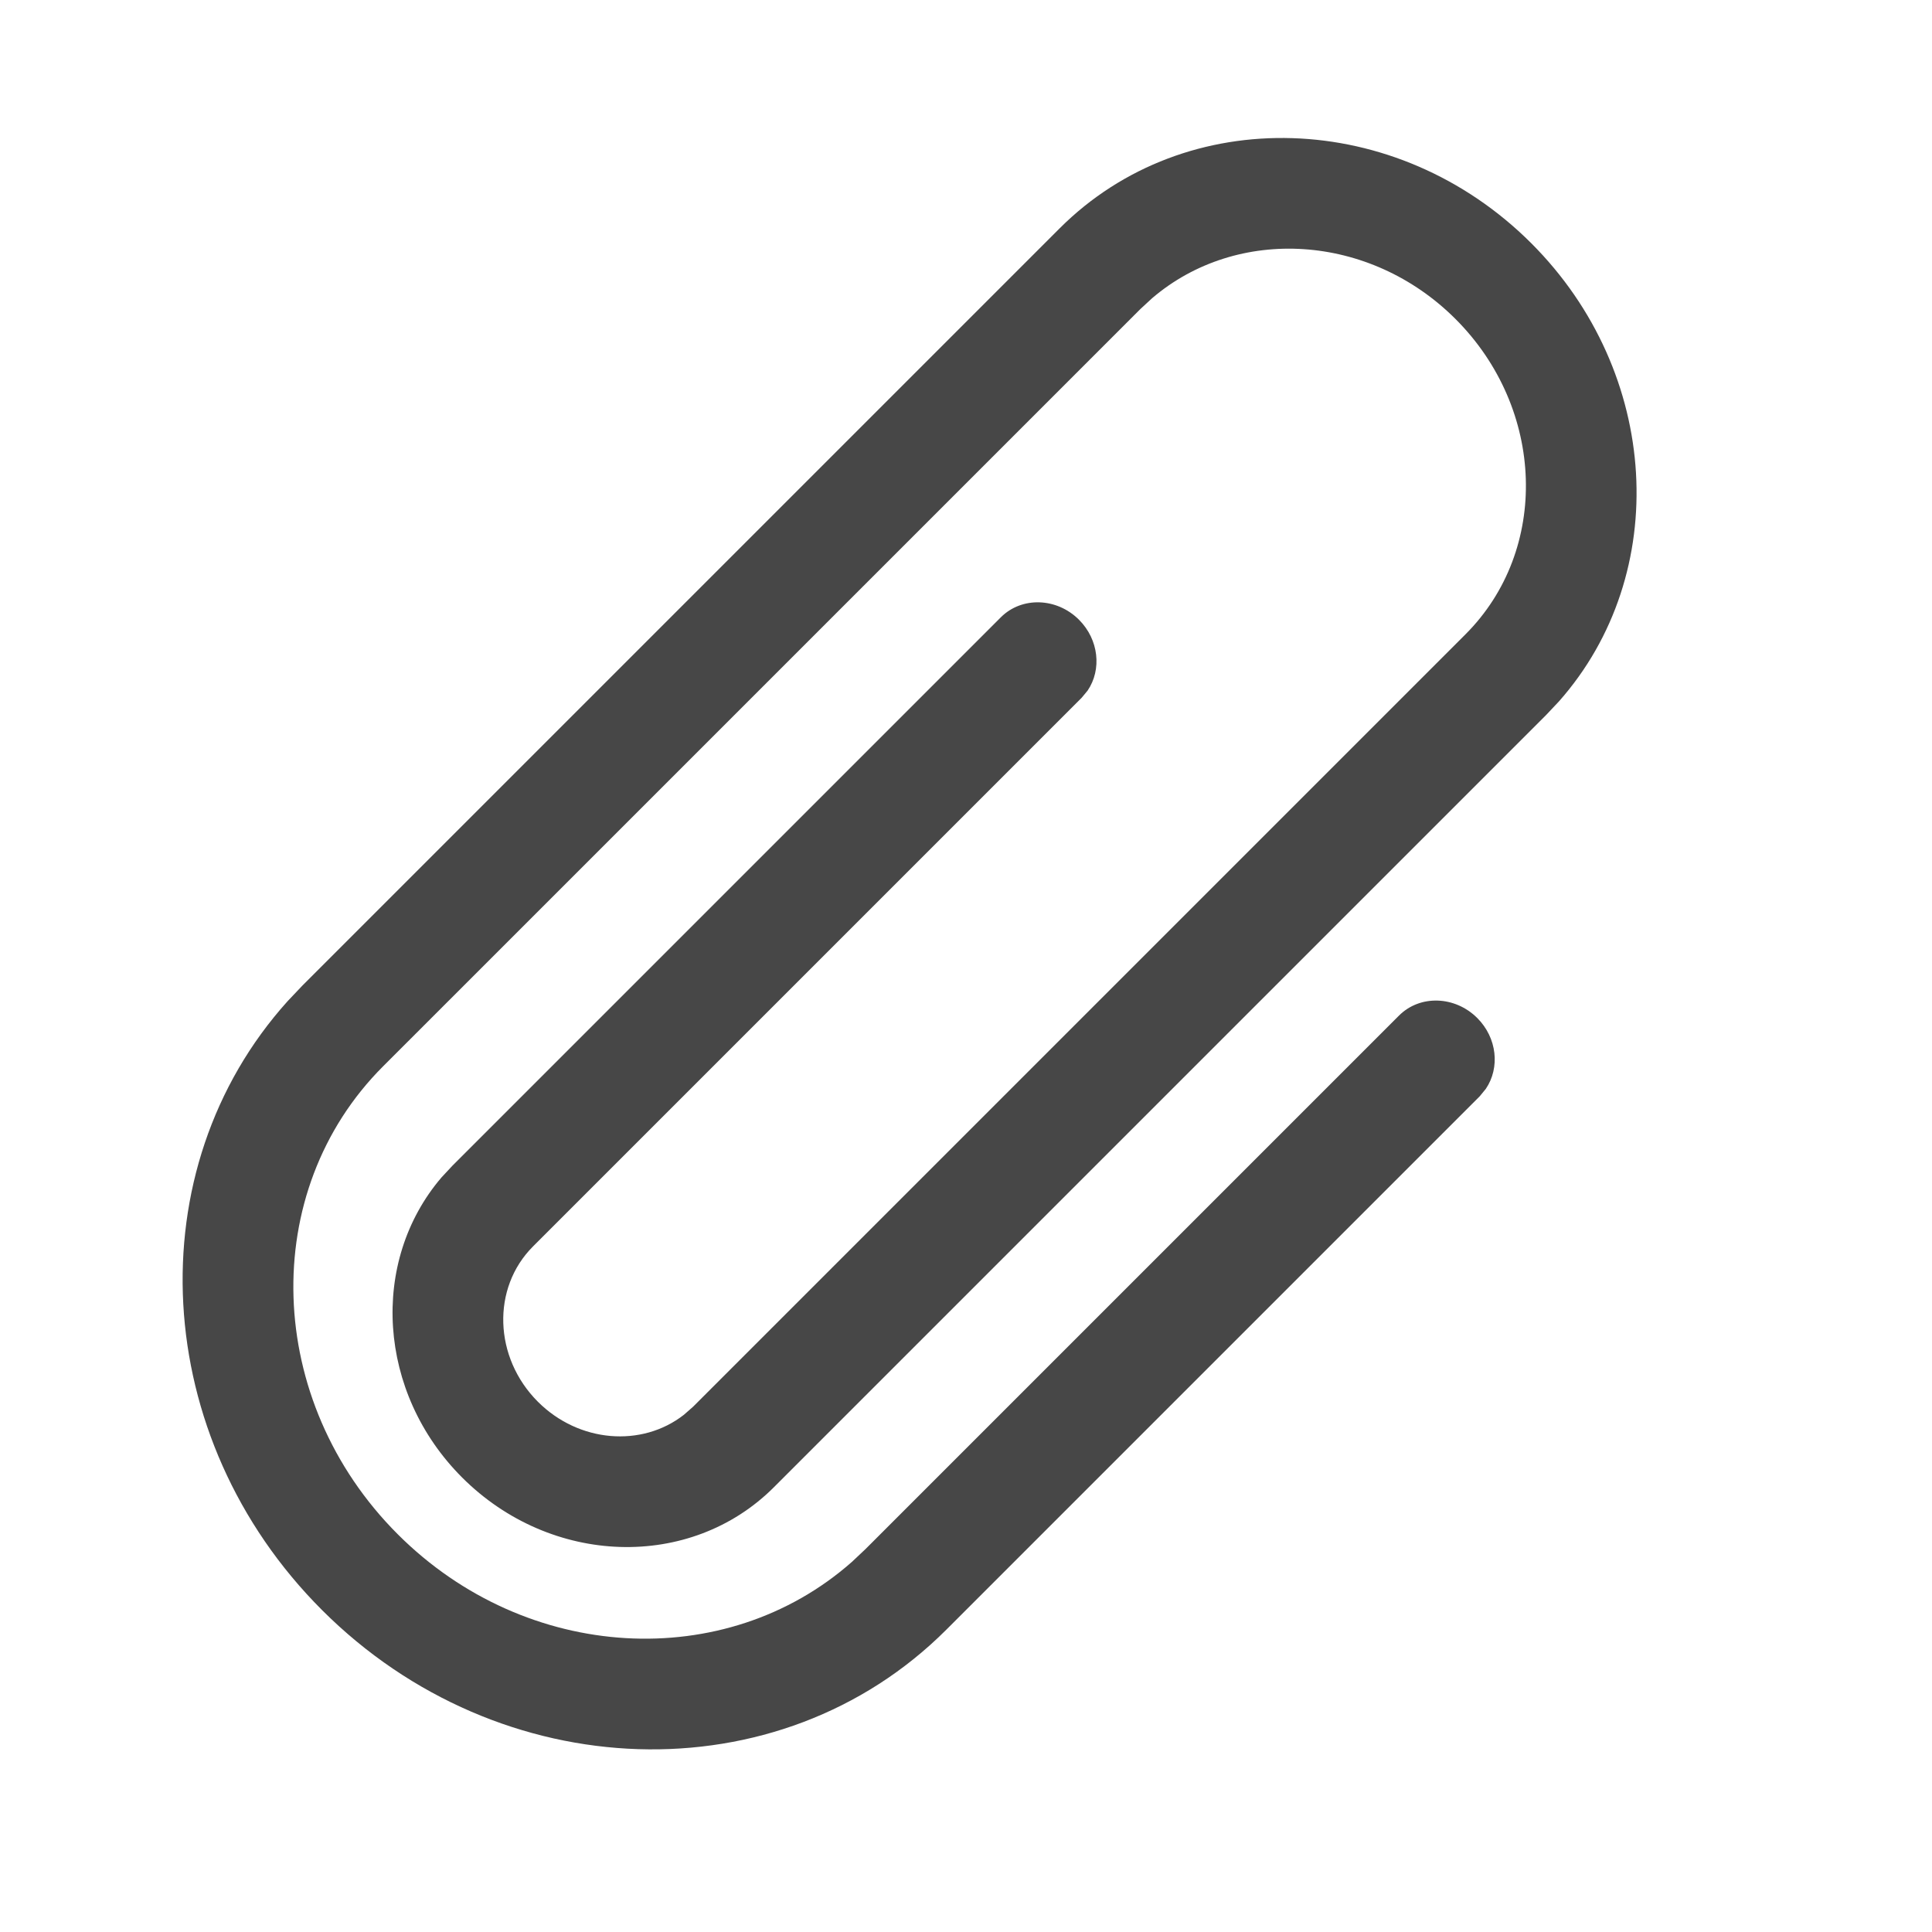 <?xml version="1.0" encoding="UTF-8"?>
<svg width="24px" height="24px" viewBox="0 0 24 24" version="1.1" xmlns="http://www.w3.org/2000/svg" xmlns:xlink="http://www.w3.org/1999/xlink">
    <title>Icon/Outline/paperclip-outline</title>
    <g id="Icon/Outline/paperclip-outline" stroke="none" stroke-width="1" fill="none" fill-rule="evenodd">
        <g id="Icon" transform="translate(-0, 0)" fill="#474747" fill-rule="nonzero">
            <path d="M10.617,0.686 C12.893,0.686 14.754,2.357 14.884,4.464 L14.891,4.699 L14.891,18.267 C14.891,19.731 13.627,20.919 12.067,20.919 C10.578,20.919 9.358,19.837 9.25,18.465 L9.243,18.267 L9.243,8.631 C9.243,8.264 9.56,7.966 9.951,7.966 C10.299,7.966 10.589,8.201 10.649,8.512 L10.66,8.631 L10.66,18.267 C10.66,18.996 11.29,19.588 12.067,19.588 C12.788,19.588 13.383,19.078 13.464,18.421 L13.474,18.267 L13.474,4.699 C13.474,3.218 12.195,2.017 10.617,2.017 C9.111,2.017 7.878,3.111 7.769,4.499 L7.761,4.699 L7.761,18.002 C7.761,20.2 9.659,21.983 12,21.983 C14.258,21.983 16.103,20.326 16.232,18.236 L16.239,18.002 L16.239,8.631 C16.239,8.264 16.557,7.966 16.948,7.966 C17.296,7.966 17.585,8.201 17.645,8.512 L17.657,8.631 L17.657,18.002 C17.657,20.936 15.124,23.314 12,23.314 C8.97,23.314 6.497,21.078 6.35,18.267 L6.343,18.002 L6.343,4.699 C6.343,2.483 8.257,0.686 10.617,0.686 Z" id="Path-2" transform="translate(12, 12) rotate(-315) translate(-12, -12) "></path>
        </g>
    </g>
</svg>